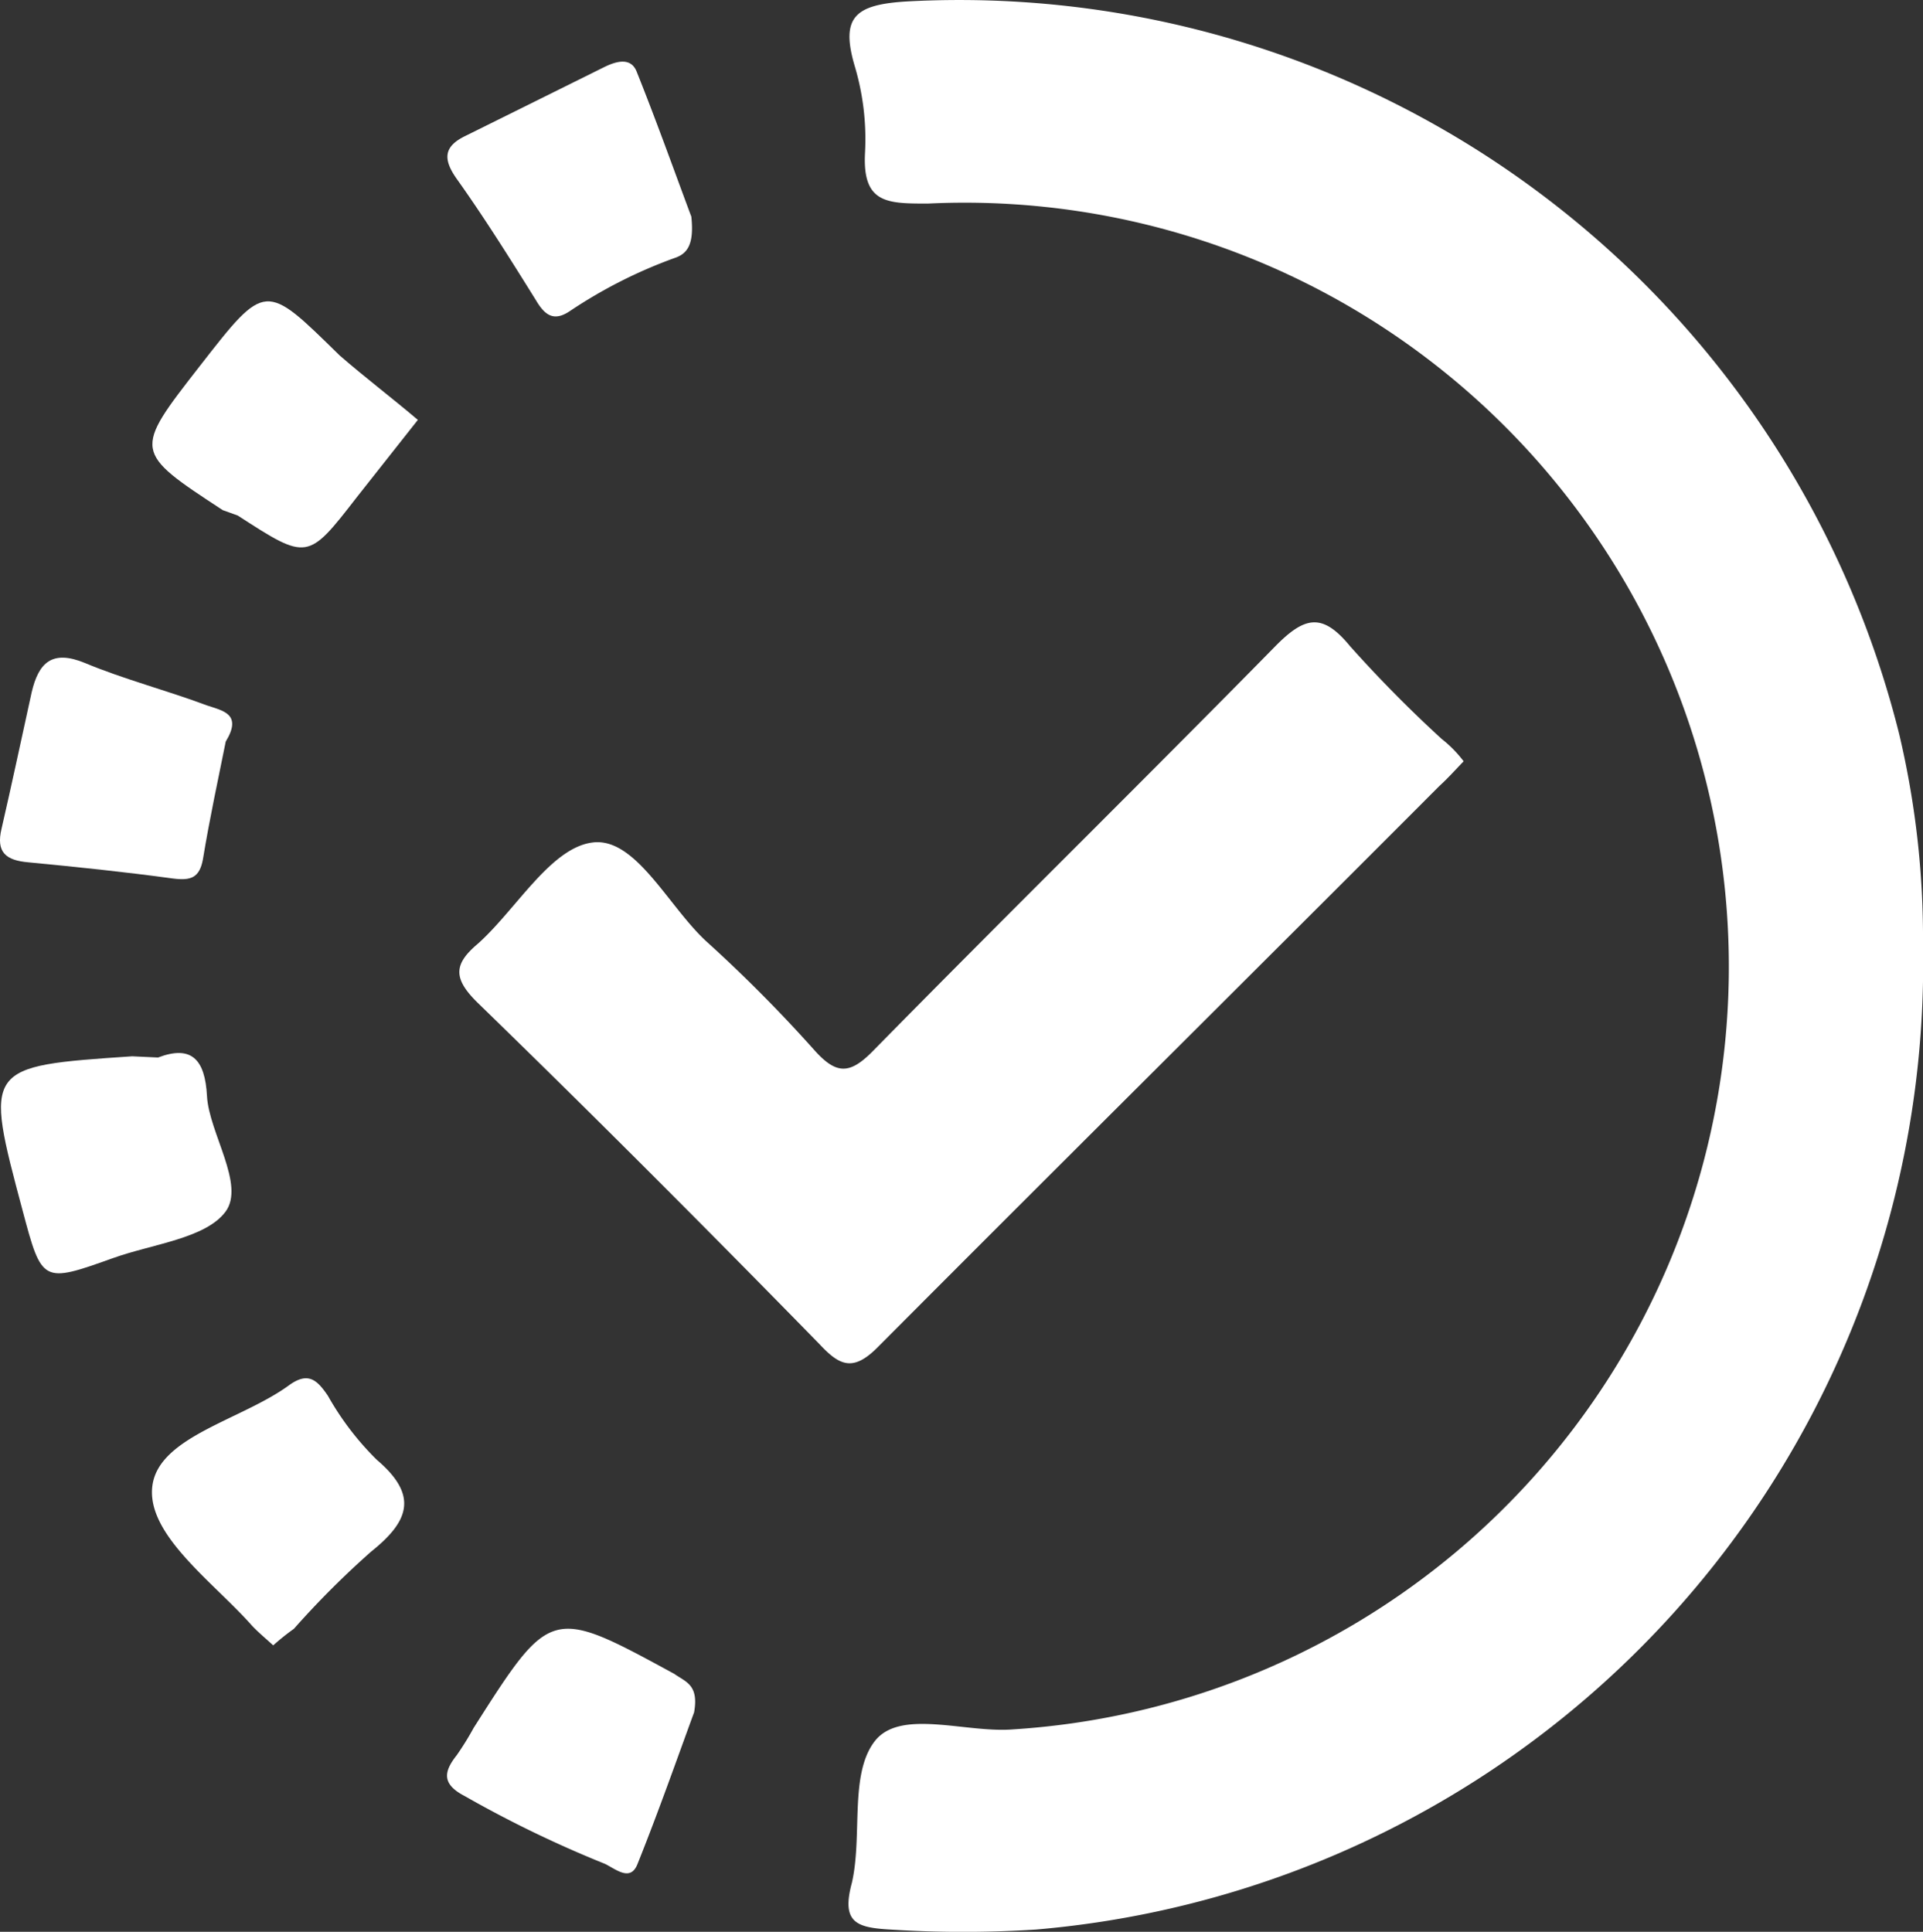 <svg xmlns="http://www.w3.org/2000/svg" width="23.802" height="23.914" viewBox="0 0 23.802 23.914">
  <rect x="0" y="0" width="23.802" height="23.914" fill="#333333" stroke="none"/>
  <g id="In_progress" data-name="In progress" transform="translate(0.002 -0.002)">
    <path id="Path_14313" data-name="Path 14313" d="M46.518,20.474A12,12,0,0,1,35.537,32.658a14.231,14.231,0,0,1-1.8,0c-.415-.024-.611-.081-.477-.578.134-.582-.033-1.342.282-1.752s1.127-.1,1.714-.148a9.459,9.459,0,0,0-1.055-18.888c-.506,0-.812,0-.778-.63a3.165,3.165,0,0,0-.124-1.06c-.186-.621,0-.773.64-.812a11.989,11.989,0,0,1,12.285,9.072A10.981,10.981,0,0,1,46.518,20.474Z" transform="translate(-22.718 -8.77)" fill="#fff"/>
    <path id="Path_14314" data-name="Path 14314" d="M35.572,26.624c-.11.115-.2.215-.3.306-2.311,2.316-4.631,4.617-6.947,6.942-.31.315-.477.234-.726-.033-1.4-1.432-2.8-2.836-4.23-4.225-.306-.3-.3-.477,0-.73.477-.425.907-1.2,1.432-1.256s.926.788,1.394,1.222A17.84,17.84,0,0,1,27.536,30.2c.277.31.444.3.735,0,1.647-1.676,3.342-3.342,4.97-5,.363-.368.582-.42.926,0A16.067,16.067,0,0,0,35.3,26.347,1.5,1.5,0,0,1,35.572,26.624Z" transform="translate(-17.458 -17.198)" fill="#fff"/>
    <path id="Path_14315" data-name="Path 14315" d="M13.2,36.129c.415-.158.582.024.606.477s.477,1.1.229,1.432-.907.4-1.389.573c-.879.315-.883.31-1.122-.587-.477-1.786-.477-1.786,1.356-1.91Z" transform="translate(-11.246 -23.036)" fill="#fff"/>
    <path id="Path_14316" data-name="Path 14316" d="M14.022,26.867c-.091.454-.2.955-.282,1.456-.043.234-.153.267-.372.239-.592-.081-1.189-.143-1.786-.2-.282-.024-.406-.124-.334-.42.129-.559.248-1.122.372-1.685.086-.368.253-.53.659-.363.477.2,1.012.339,1.509.525C13.984,26.485,14.232,26.523,14.022,26.867Z" transform="translate(-11.23 -17.685)" fill="#fff"/>
    <path id="Path_14317" data-name="Path 14317" d="M25.882,52.037c-.2.544-.434,1.213-.7,1.876-.086.22-.258.072-.4,0a14.193,14.193,0,0,1-1.738-.84c-.286-.148-.263-.3-.1-.506a3.61,3.61,0,0,0,.21-.339c.955-1.5.955-1.5,2.483-.668C25.777,51.66,25.944,51.693,25.882,52.037Z" transform="translate(-17.293 -30.837)" fill="#fff"/>
    <path id="Path_14318" data-name="Path 14318" d="M25.847,12.285c.033.32-.033.454-.205.511a5.968,5.968,0,0,0-1.3.659c-.2.134-.31.048-.42-.138-.315-.506-.635-1.017-.979-1.5-.172-.244-.162-.4.105-.53l1.724-.855c.148-.072.329-.124.4.062C25.432,11.144,25.656,11.775,25.847,12.285Z" transform="translate(-17.292 -9.601)" fill="#fff"/>
    <path id="Path_14319" data-name="Path 14319" d="M18.463,18.054l-.754.955c-.611.788-.611.788-1.475.229l-.186-.067c-1.108-.726-1.108-.726-.286-1.781s.807-1.041,1.733-.134C17.809,17.529,18.143,17.782,18.463,18.054Z" transform="translate(-13.293 -12.854)" fill="#fff"/>
    <path id="Path_14320" data-name="Path 14320" d="M16.668,47.812c-.1-.091-.186-.162-.263-.244-.477-.54-1.318-1.132-1.232-1.738s1.112-.812,1.695-1.241c.234-.167.344-.062.477.134a3.562,3.562,0,0,0,.606.793c.516.439.4.759-.072,1.136a11.029,11.029,0,0,0-.955.955A2.84,2.84,0,0,0,16.668,47.812Z" transform="translate(-13.288 -27.442)" fill="#fff"/>
  </g>
</svg>
